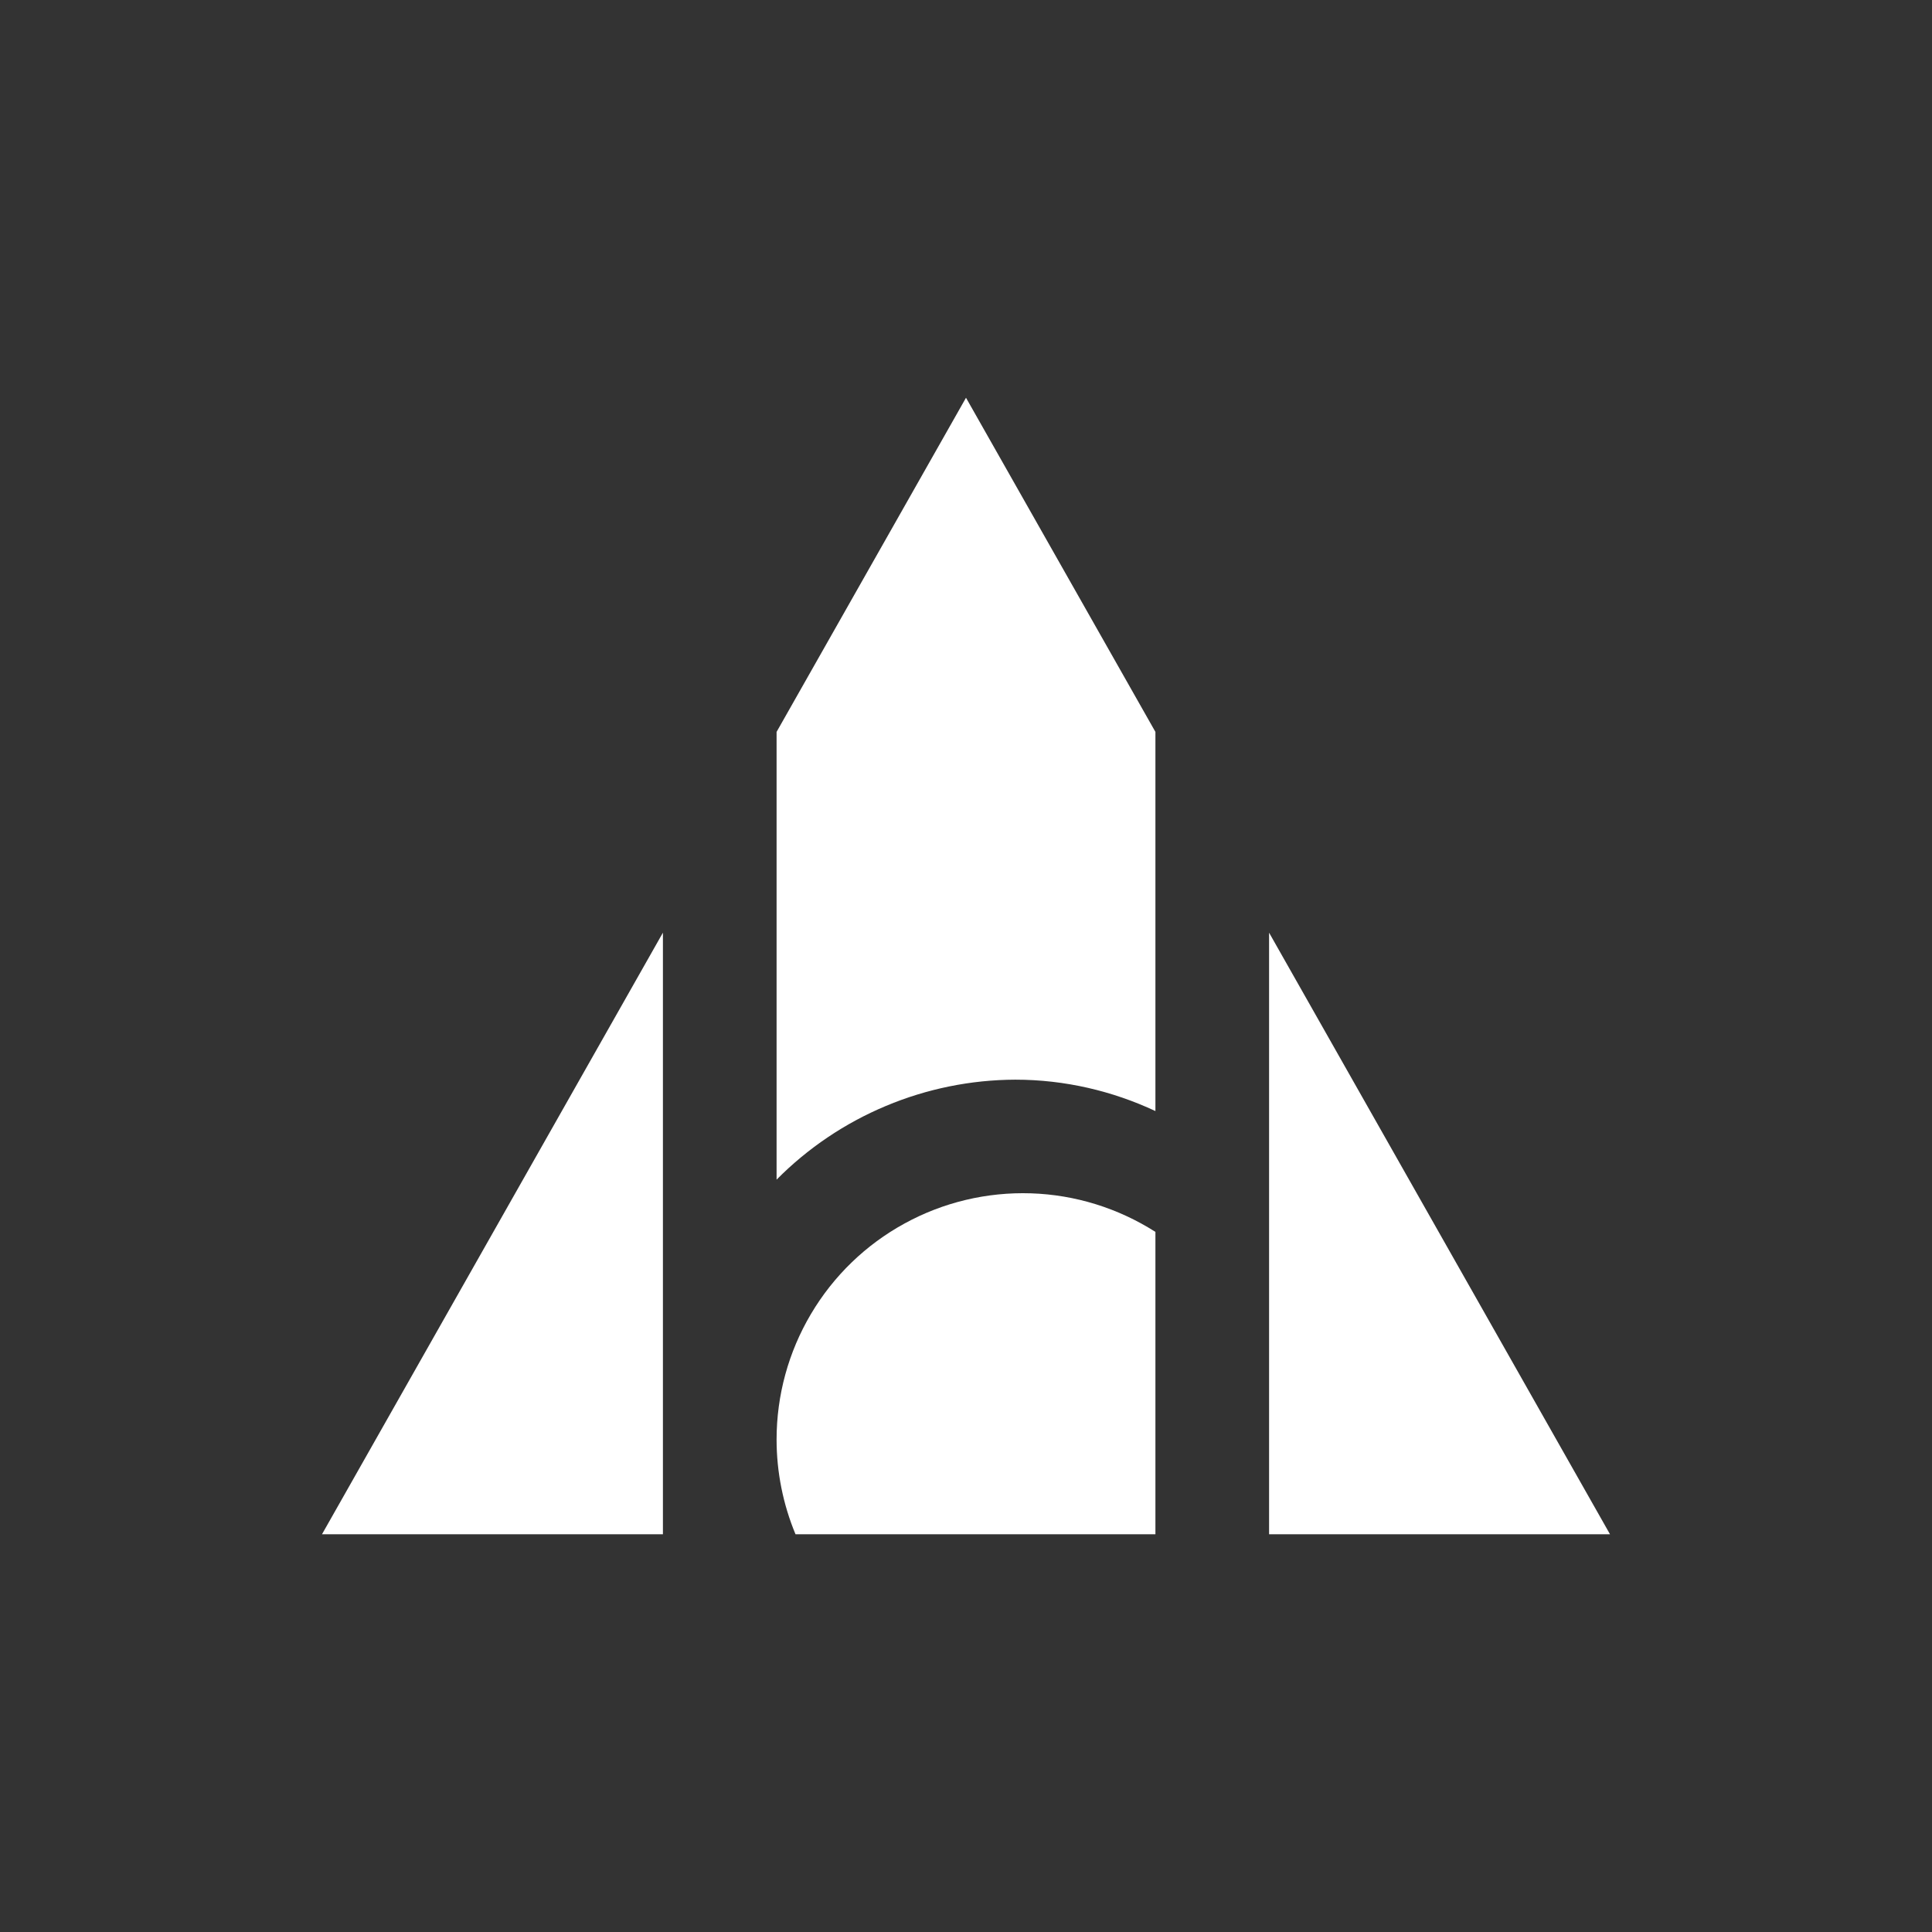 <svg width="24" height="24" viewBox="0 0 24 24" fill="none" xmlns="http://www.w3.org/2000/svg">
<rect x="0" y="0" width="24" height="24" fill="#333333" stroke="none"/>
<path d="M14.353 9.092L12 4.941L9.647 9.092V14.654C10.035 14.262 10.497 13.951 11.006 13.738C11.514 13.525 12.06 13.414 12.612 13.412C13.228 13.412 13.821 13.553 14.353 13.802V9.092ZM15.765 11.586V19.059H20L15.765 11.586ZM14.353 19.059H9.882C9.727 18.686 9.647 18.286 9.647 17.882C9.647 17.334 9.794 16.795 10.074 16.323C10.353 15.851 10.755 15.462 11.236 15.199C11.717 14.935 12.26 14.806 12.809 14.824C13.357 14.842 13.89 15.008 14.353 15.303V19.059ZM8.235 19.059H4L8.235 11.586V19.059Z" fill="white"/>
</svg>

